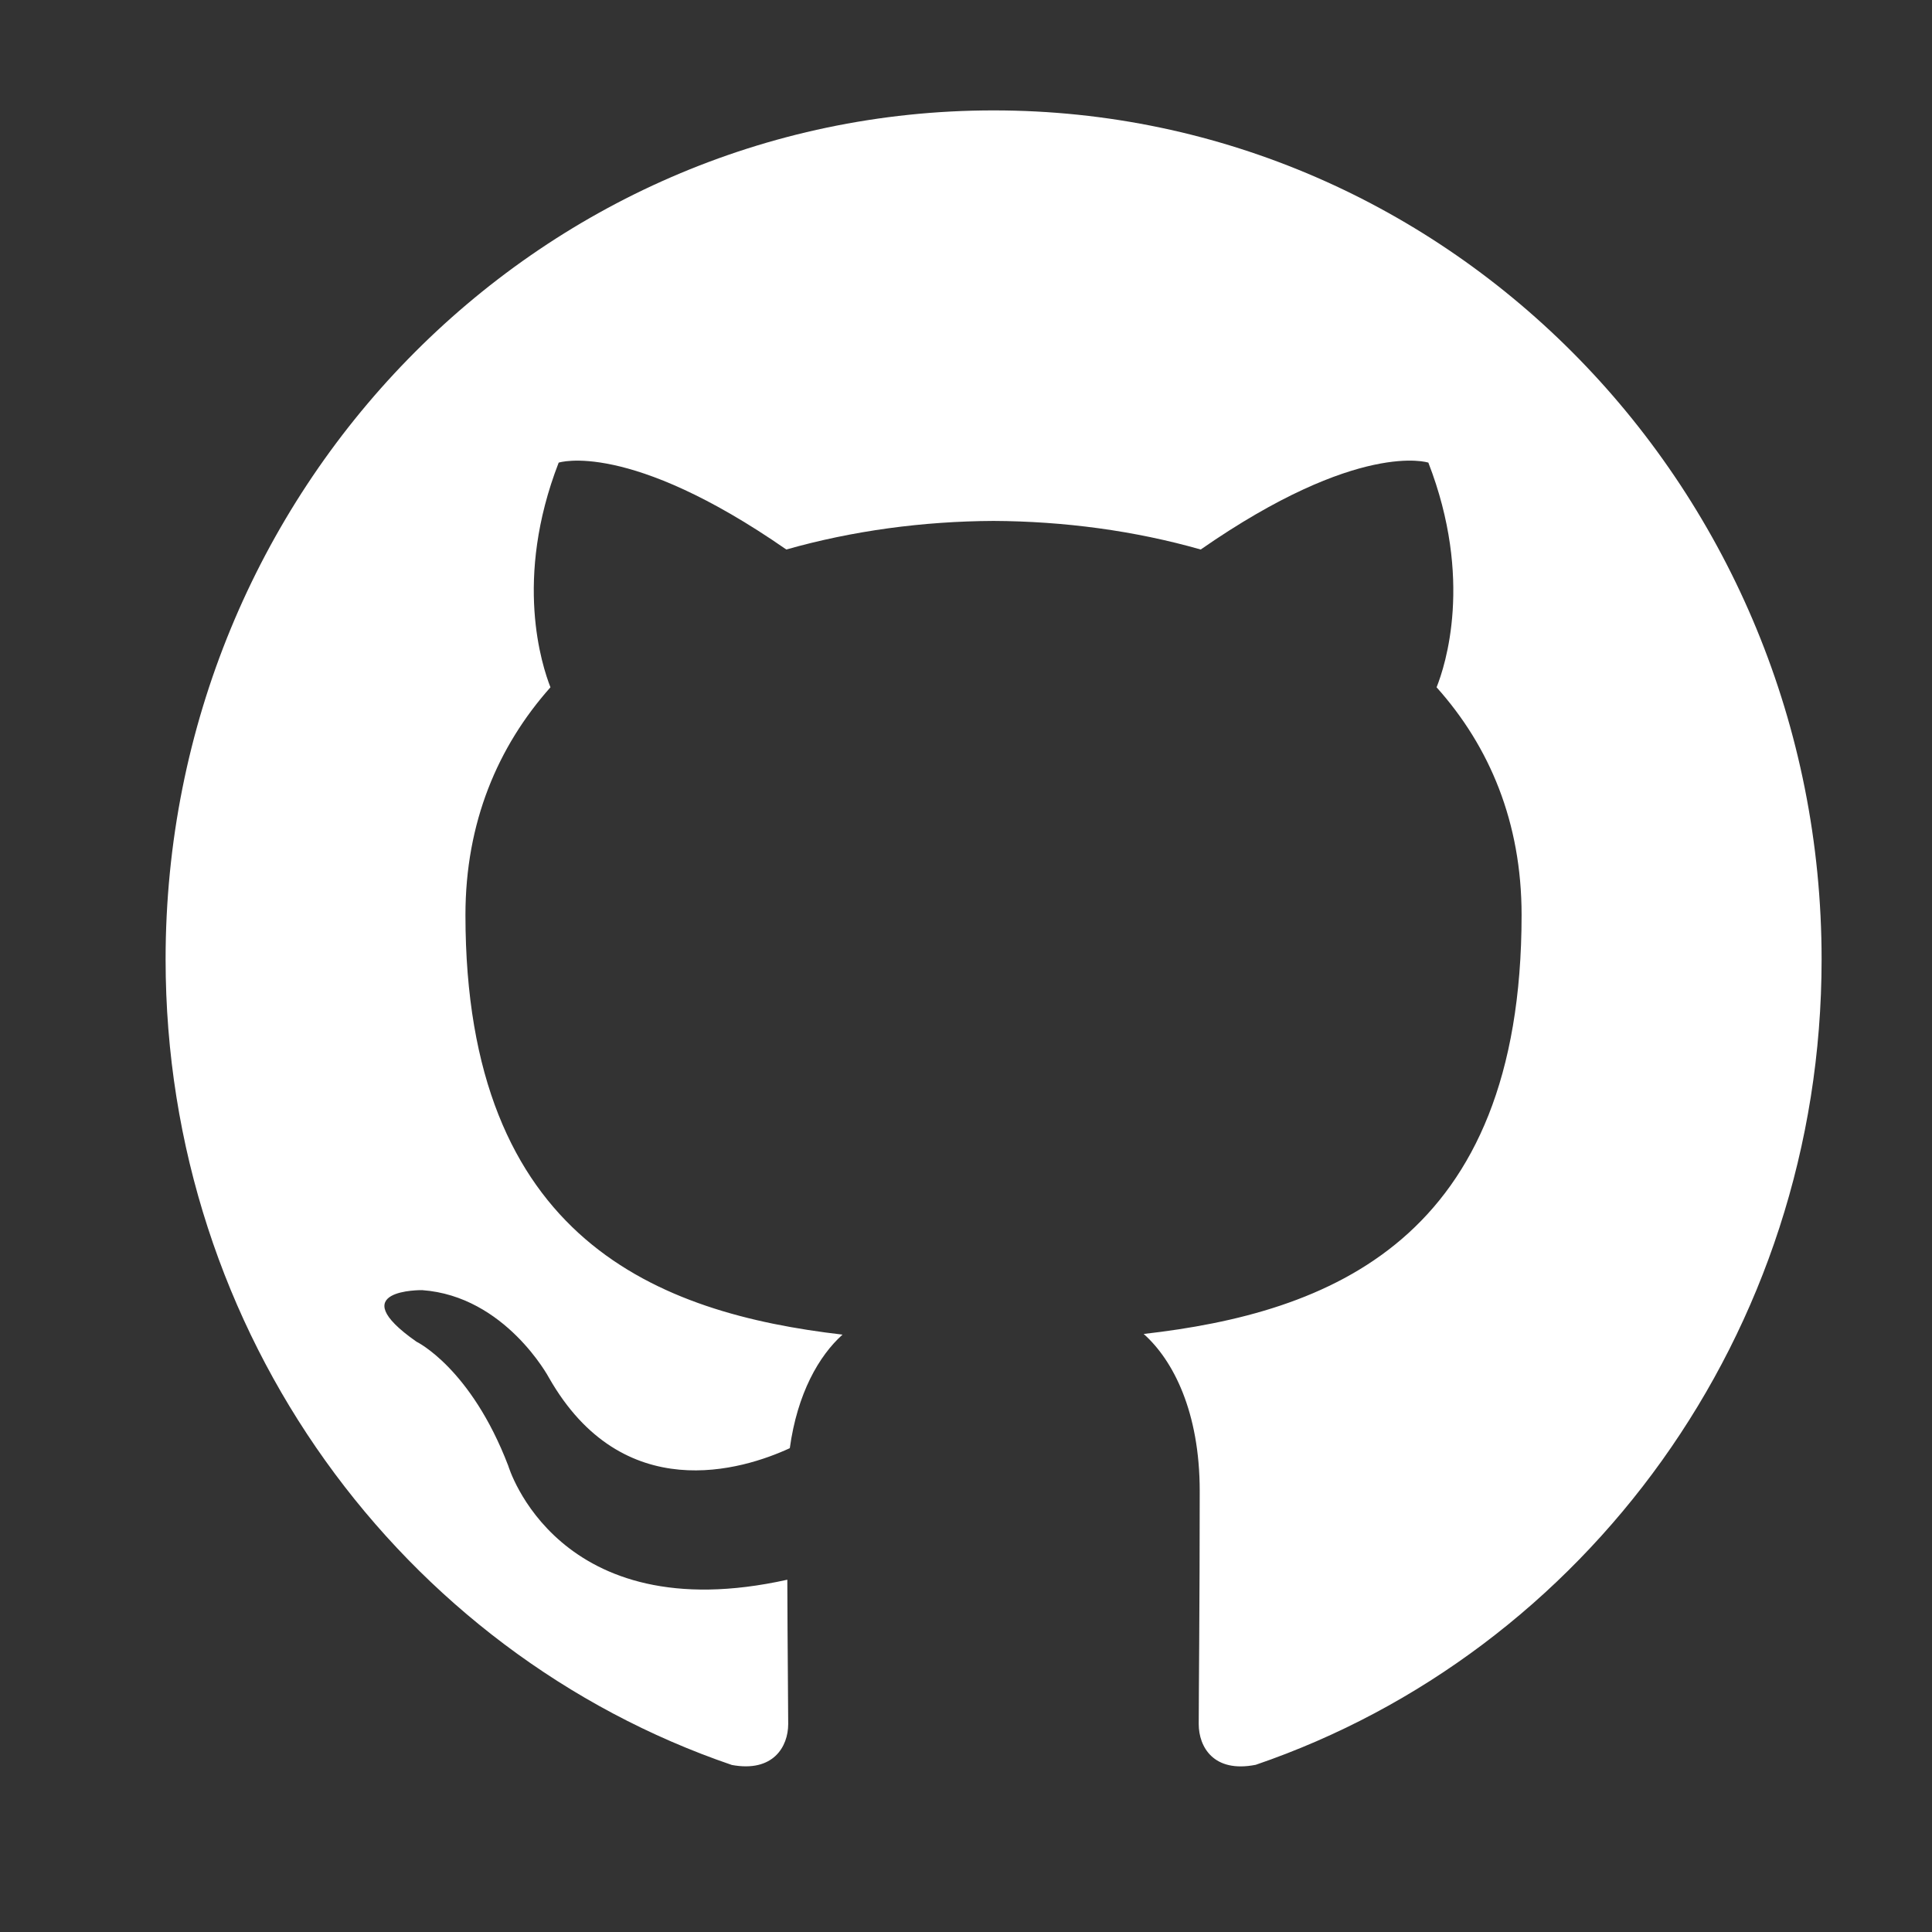 <svg width="35" height="35" viewBox="0 0 35 35" fill="none" xmlns="http://www.w3.org/2000/svg">
<rect x="0" y="0" width="35" height="35" fill="#333333" stroke="none"/>
<path fill-rule="evenodd" clip-rule="evenodd" d="M18 2C9.715 2 3 8.885 3 17.38C3 24.174 7.297 29.939 13.258 31.974C14.009 32.113 14.279 31.64 14.279 31.233C14.279 30.867 14.267 29.899 14.263 28.618C10.089 29.546 9.208 26.555 9.208 26.555C8.528 24.778 7.543 24.305 7.543 24.305C6.182 23.35 7.647 23.372 7.647 23.372C9.154 23.48 9.944 24.957 9.944 24.957C11.282 27.307 13.457 26.628 14.308 26.235C14.445 25.241 14.836 24.562 15.263 24.178C11.933 23.791 8.432 22.471 8.432 16.576C8.432 14.9 9.017 13.525 9.972 12.451C9.82 12.061 9.301 10.496 10.121 8.381C10.121 8.381 11.38 7.966 14.245 9.955C15.445 9.614 16.725 9.443 17.998 9.437C19.275 9.443 20.557 9.614 21.752 9.955C24.619 7.964 25.876 8.381 25.876 8.381C26.696 10.496 26.181 12.061 26.025 12.451C26.987 13.525 27.565 14.899 27.565 16.576C27.565 22.487 24.061 23.785 20.719 24.166C21.253 24.641 21.734 25.578 21.734 27.012C21.734 29.069 21.716 30.729 21.716 31.233C21.716 31.645 21.984 32.123 22.749 31.971C28.708 29.933 33 24.172 33 17.38C33 8.885 26.285 2 18 2Z" fill="white"/>
</svg>

